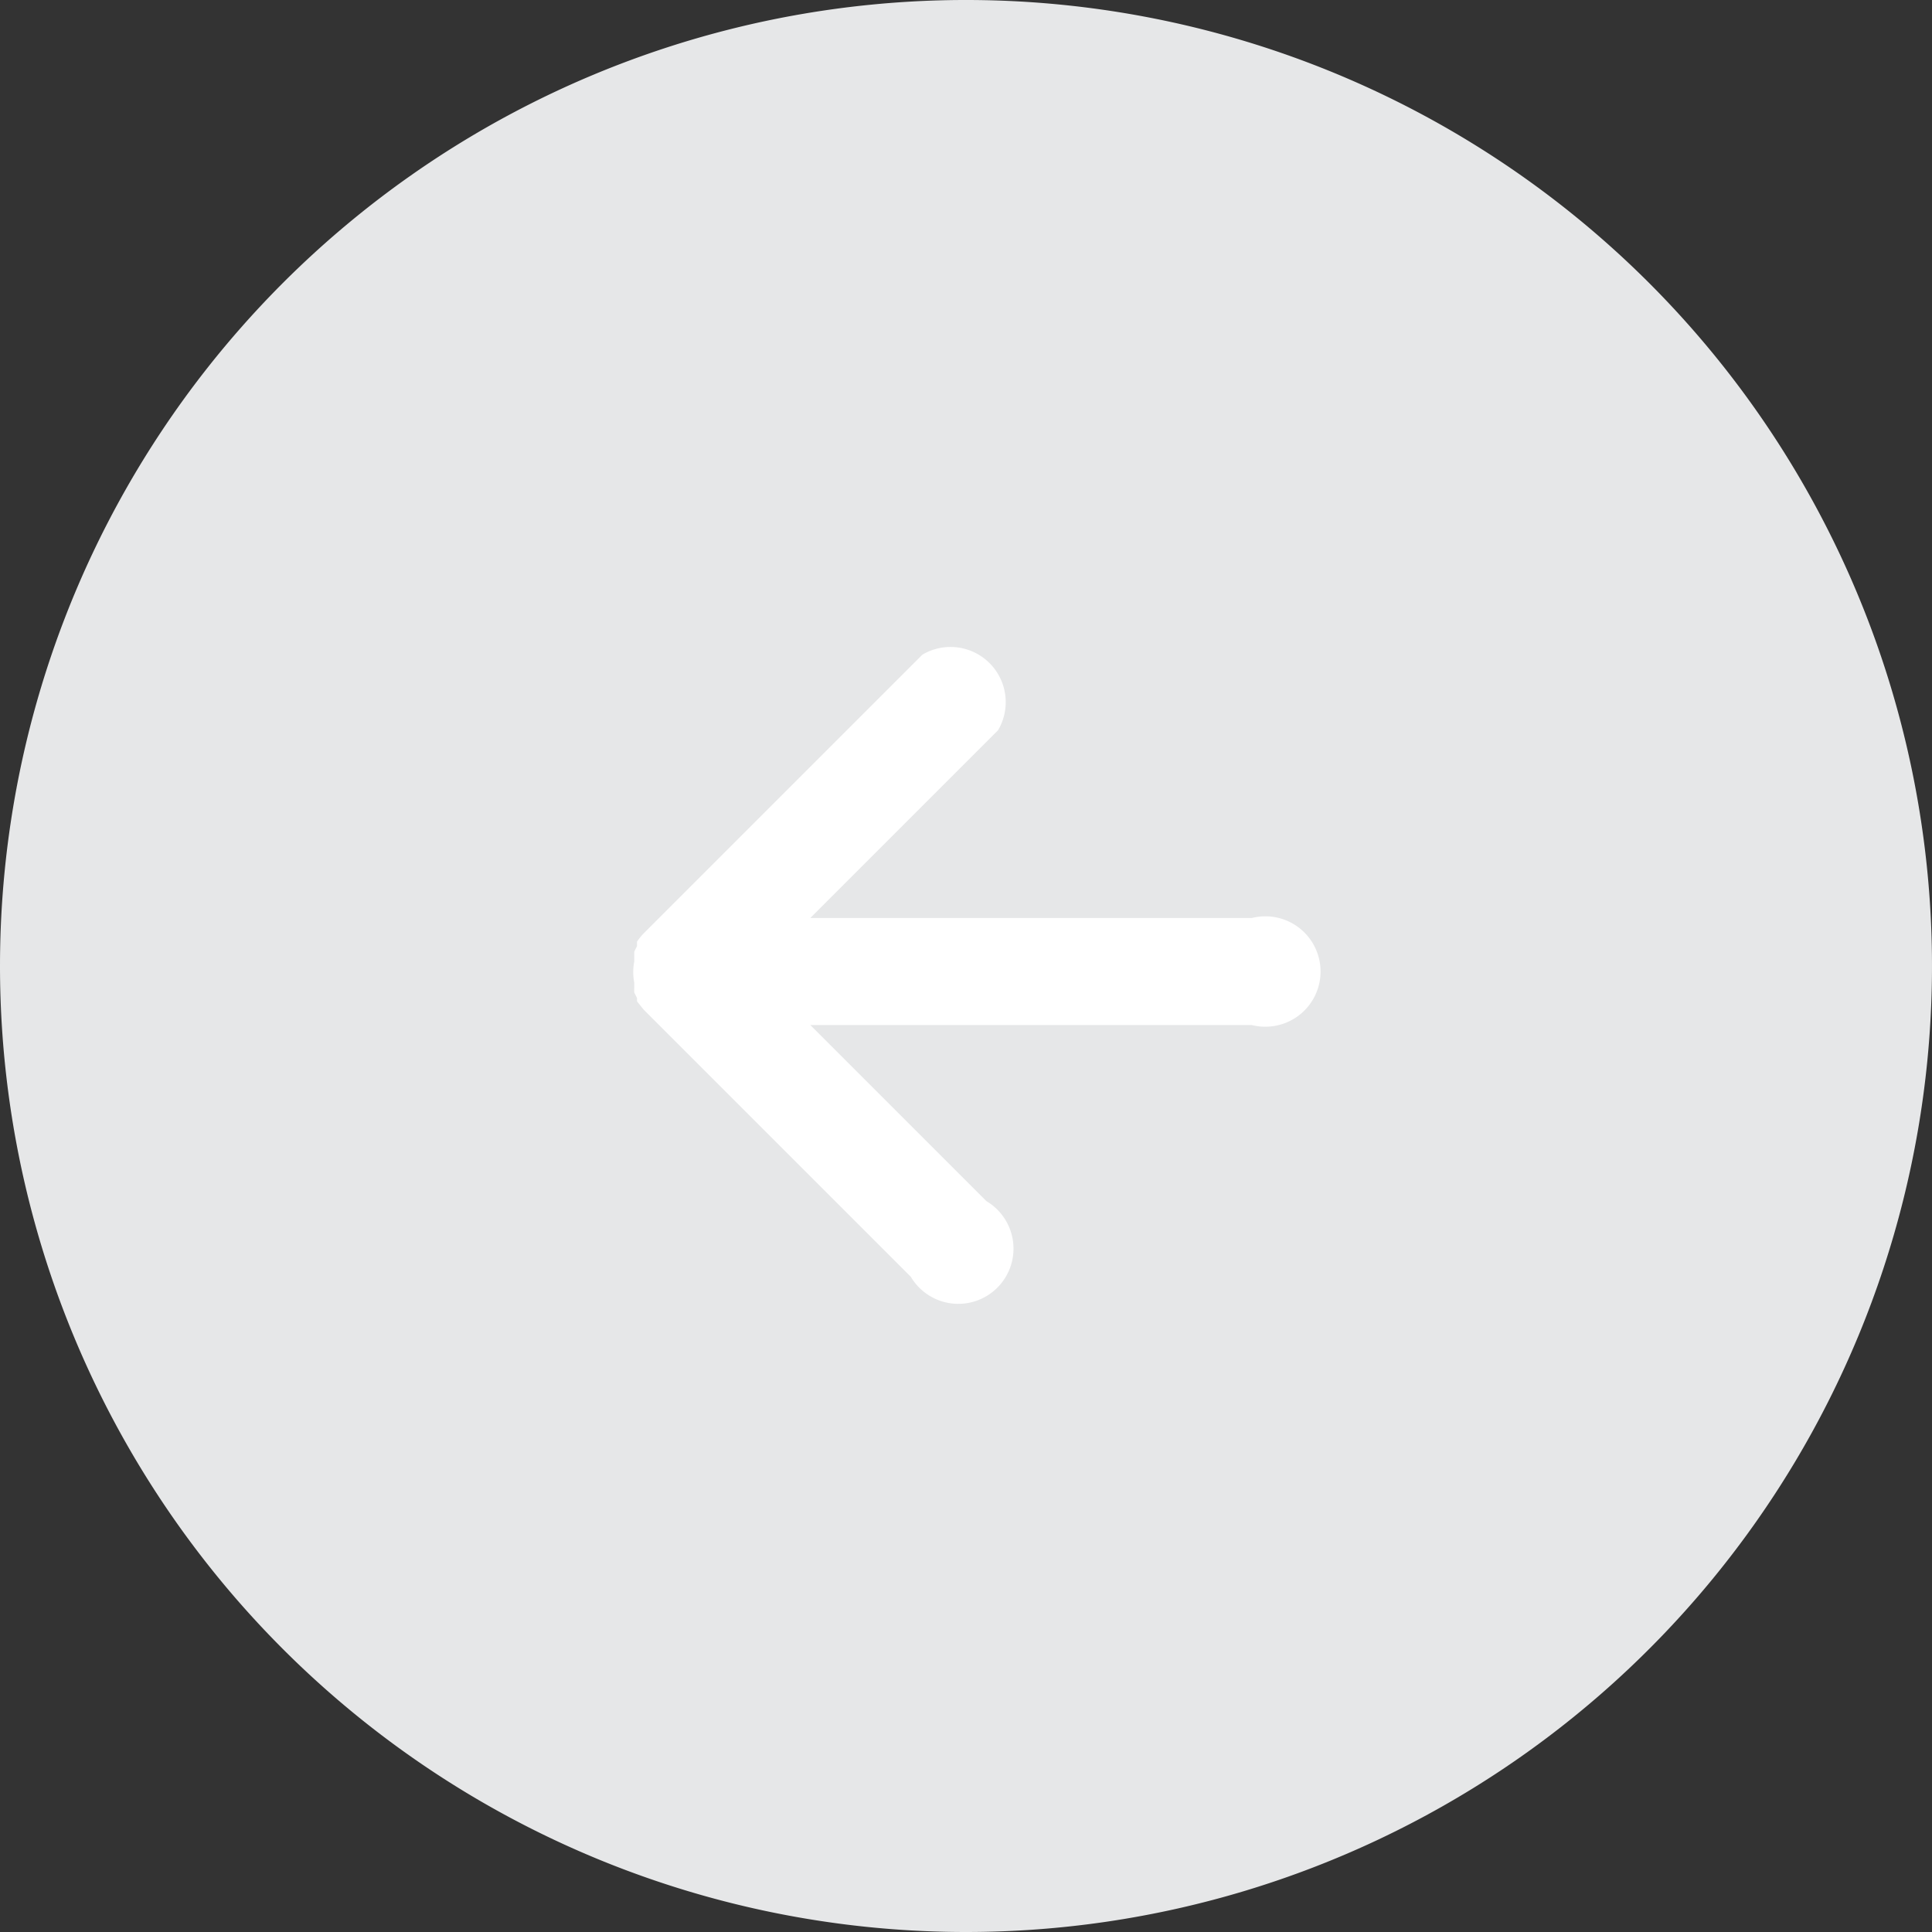 <svg id="Layer_1" data-name="Layer 1" xmlns="http://www.w3.org/2000/svg" viewBox="0 0 35 35"><rect x="0" y="0" width="35" height="35" fill="#333333" stroke="none"/><defs><style>.cls-1{fill:#e6e7e8;}.cls-2{fill:#fff;}</style></defs><title>leftarrow</title><path class="cls-1" d="M457,611.25a17.5,17.5,0,1,1,17.5,17.5,17.5,17.5,0,0,1-17.5-17.5" transform="translate(-457 -593.75)"/><path class="cls-2" d="M468.54,610.82l0,0.07-0.05.1s0,0.06,0,.09,0,0.06,0,.09a1,1,0,0,0,0,.38l0,0.09a0.9,0.9,0,0,0,0,.09l0.05,0.1,0,0.06,0.12,0.15,4.84,4.84a1,1,0,1,0,1.37-1.37l-3.19-3.19h8a1,1,0,1,0,0-1.94h-8l3.4-3.4a1,1,0,0,0-1.37-1.37l-5.05,5.05a1,1,0,0,0-.12.15" transform="translate(-457 -593.75)"/></svg>